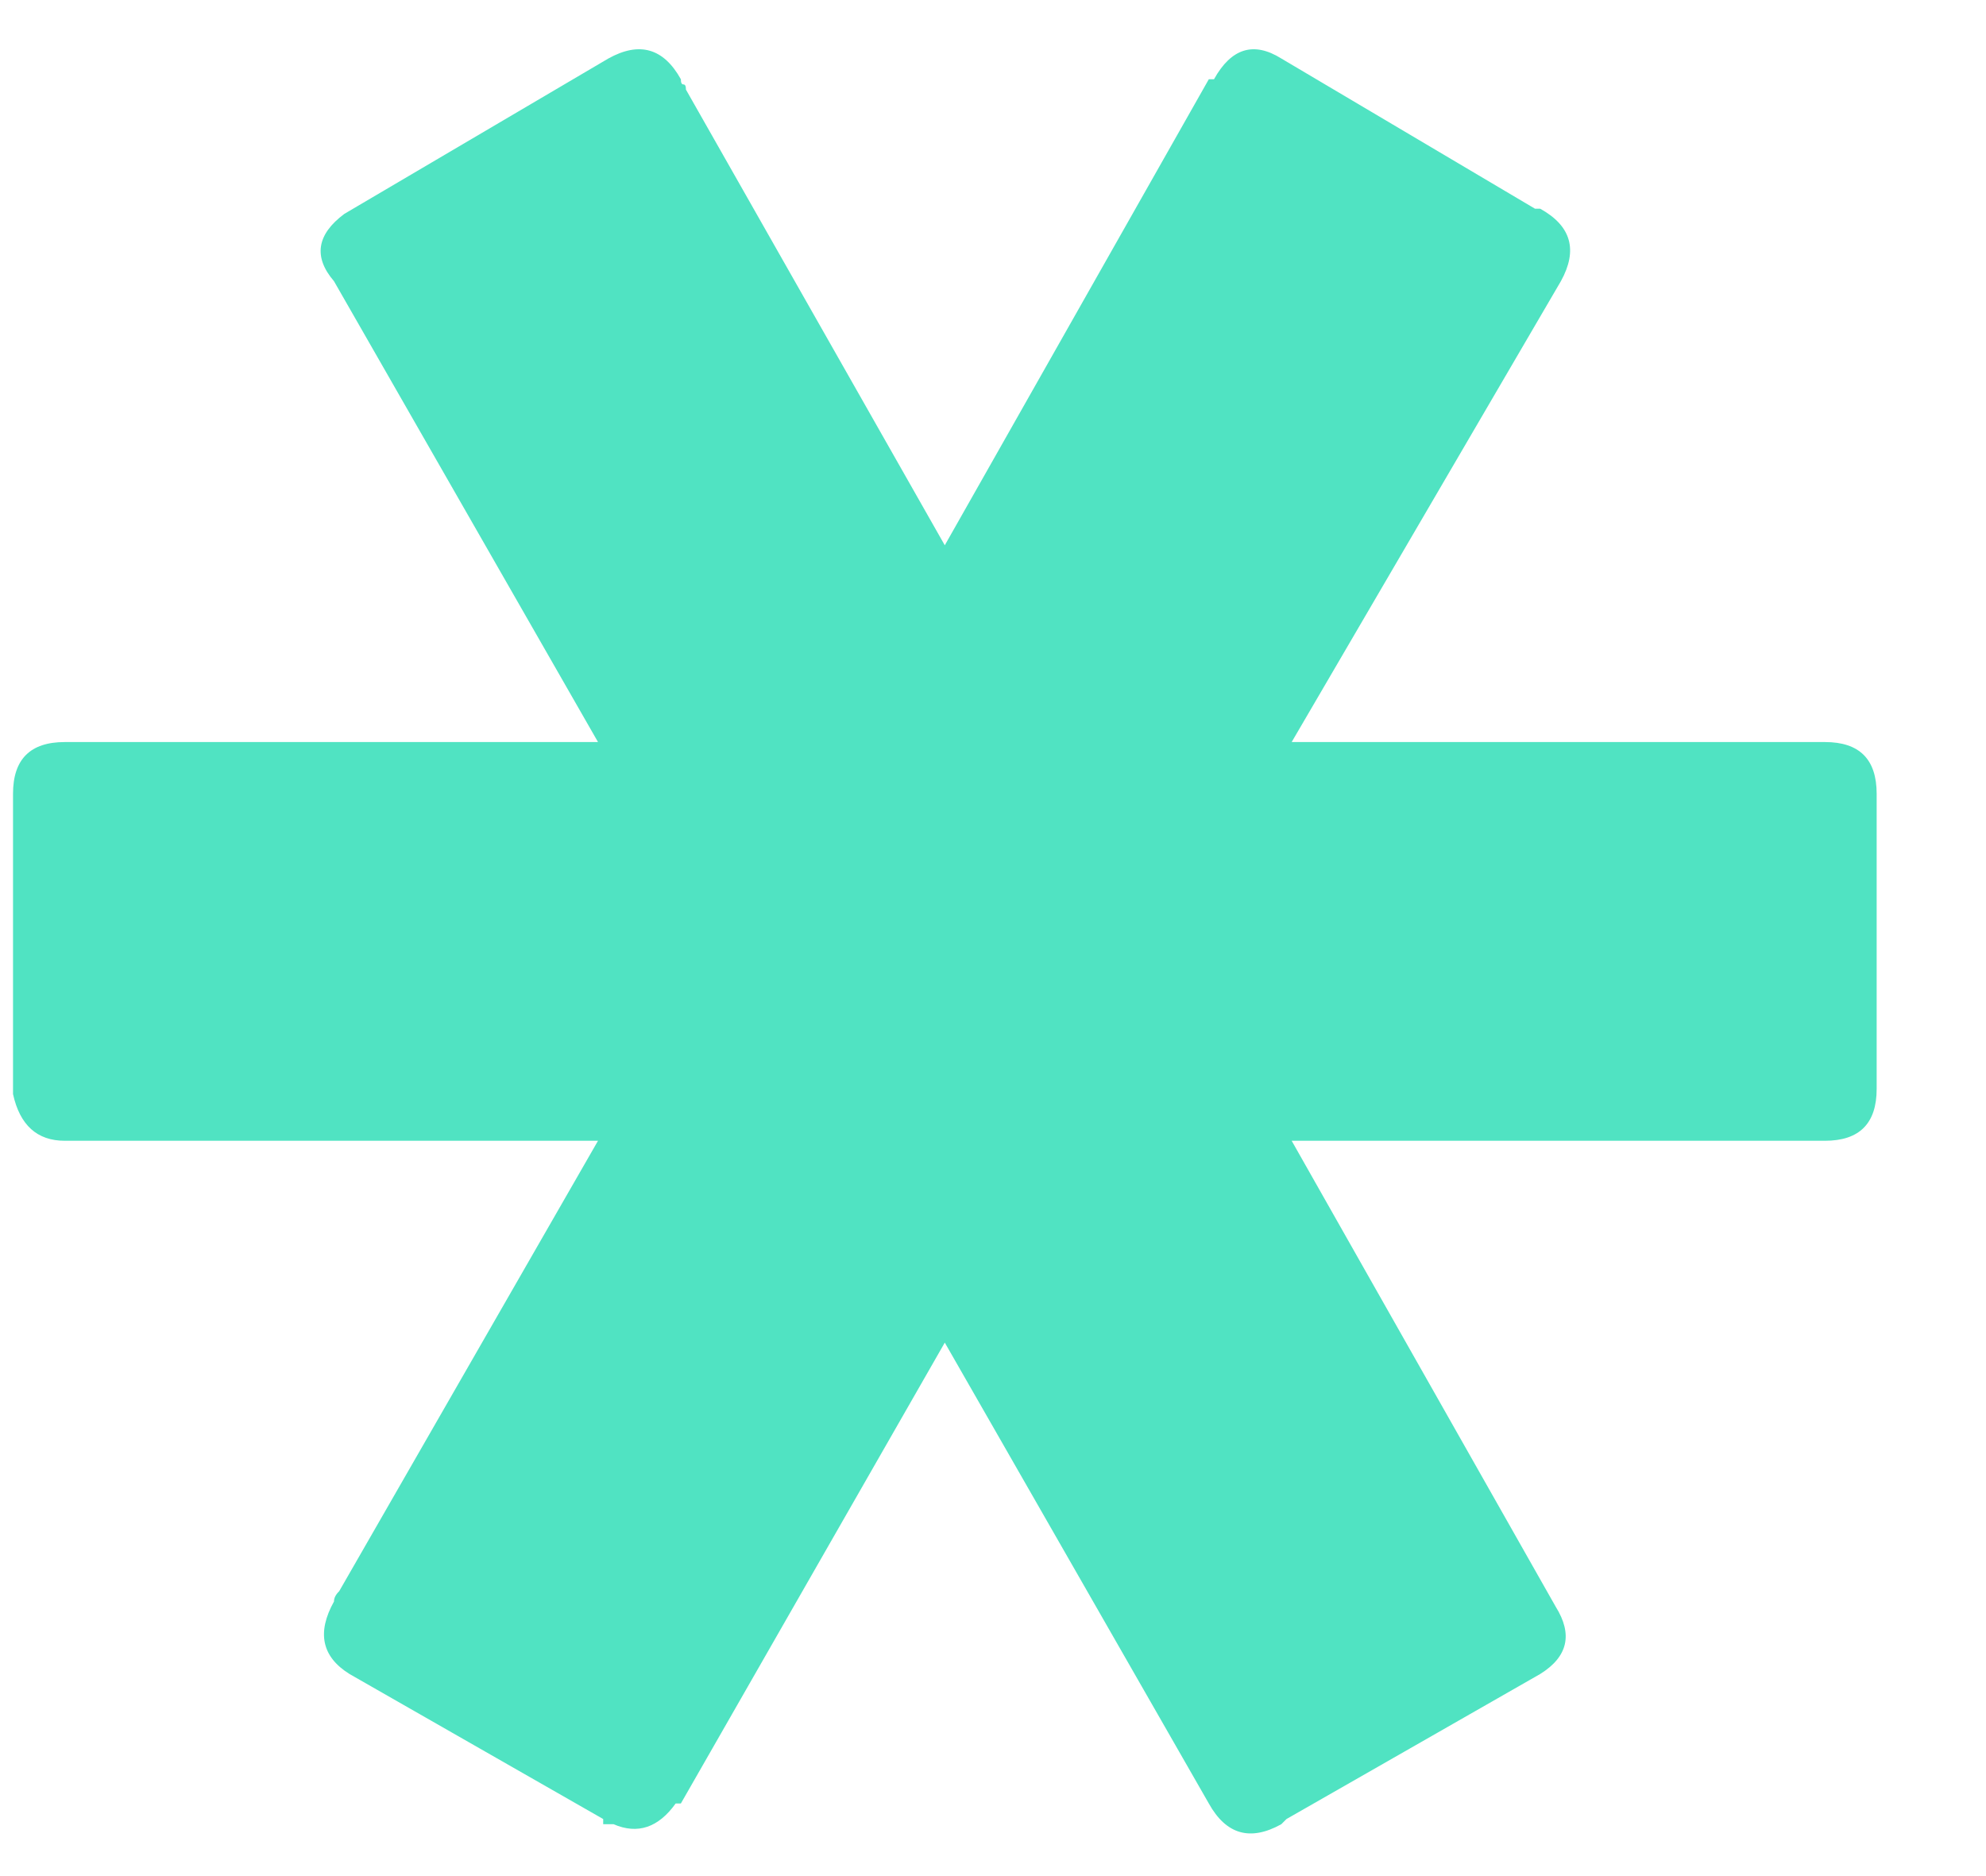 <?xml version="1.0" encoding="UTF-8"?>
<svg width="18px" height="17px" viewBox="0 0 18 17" version="1.1" xmlns="http://www.w3.org/2000/svg" xmlns:xlink="http://www.w3.org/1999/xlink">
    <!-- Generator: Sketch 47.1 (45422) - http://www.bohemiancoding.com/sketch -->
    <title>Page 1</title>
    <desc>Created with Sketch.</desc>
    <defs></defs>
    <g id="Page-1" stroke="none" stroke-width="1" fill="none" fill-rule="evenodd">
        <g id="Desktop-HD" transform="translate(-151, -1640)" fill="#50E3C2">
            <g id="K8s-Cluster-Info" transform="translate(-32, 1349)">
                <path d="M199.375,301.969 C199.594,302.126 199.657,302.314 199.563,302.532 L199.563,302.626 L199.516,302.626 L198.202,304.925 C198.046,305.176 197.827,305.223 197.545,305.066 C197.514,305.066 197.483,305.051 197.452,305.019 L193.37,302.673 L193.37,307.506 C193.37,307.756 193.229,307.913 192.947,307.975 L190.226,307.975 C189.913,307.975 189.757,307.819 189.757,307.506 L189.757,307.365 L189.757,302.673 L185.581,305.066 C185.362,305.254 185.158,305.223 184.971,304.972 L183.563,302.579 C183.407,302.298 183.469,302.079 183.751,301.922 C183.782,301.922 183.798,301.915 183.798,301.899 C183.798,301.883 183.813,301.876 183.845,301.876 L187.974,299.53 L183.751,297.137 L183.751,297.09 C183.469,296.933 183.407,296.73 183.563,296.48 L184.924,294.181 L184.924,294.134 C185.08,293.852 185.299,293.79 185.581,293.946 L189.757,296.386 L189.757,291.553 C189.757,291.24 189.913,291.084 190.226,291.084 L192.9,291.084 C193.213,291.084 193.37,291.24 193.37,291.553 L193.37,296.386 L197.592,293.993 C197.843,293.836 198.046,293.883 198.202,294.134 L199.516,296.433 L199.563,296.48 C199.719,296.761 199.657,296.98 199.375,297.137 L195.199,299.53 L199.375,301.922 L199.375,301.969 Z" id="Page-1" transform="translate(191.563, 299.53) rotate(90) translate(-191.563, -299.53) "></path>
            </g>
        </g>
    </g>
</svg>